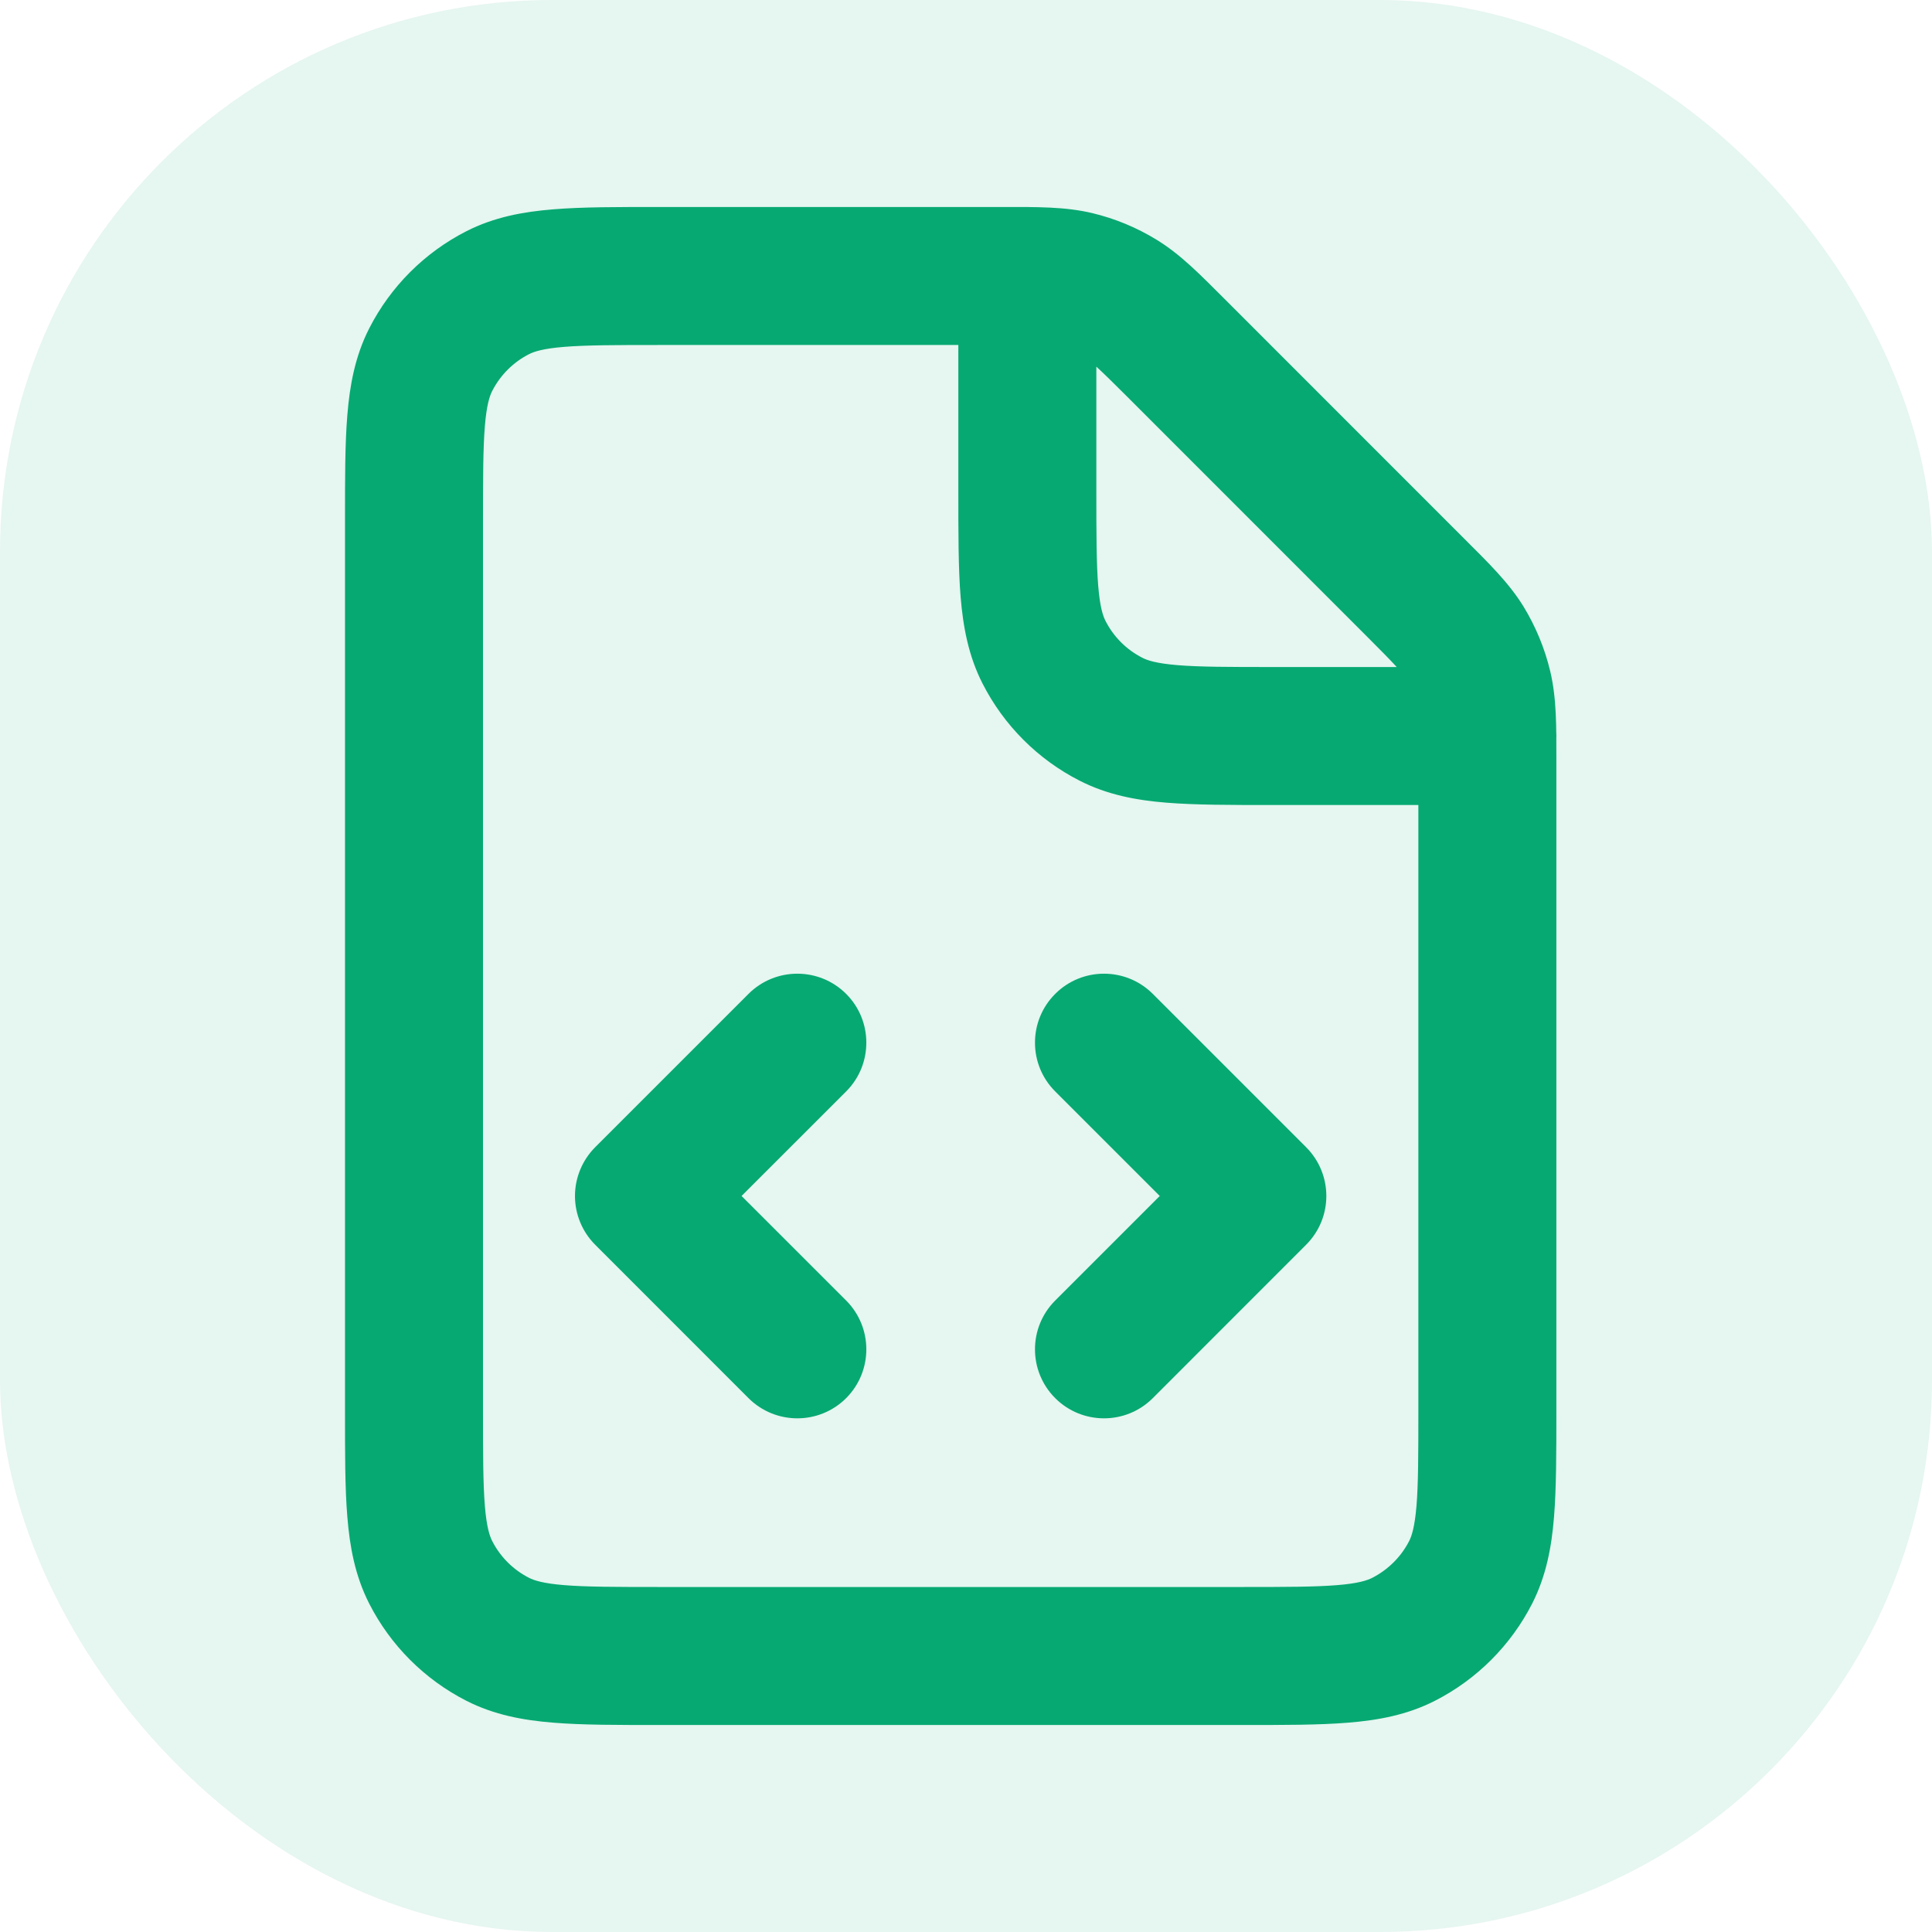 <svg width="28" height="28" viewBox="0 0 28 28" fill="none" xmlns="http://www.w3.org/2000/svg">
<rect width="28" height="28" rx="8" fill="#07A972" fill-opacity="0.1"/>
<path d="M20.514 8.514L19.807 9.221L19.807 9.221L20.514 8.514ZM17.042 5.041L17.749 4.334L17.749 4.334L17.042 5.041ZM9.556 24L9.556 23L9.556 23L9.556 24ZM18 24L18 25L18 25L18 24ZM6.242 22.787L7.133 22.333L7.133 22.333L6.242 22.787ZM7.213 23.758L7.667 22.867L7.667 22.867L7.213 23.758ZM7.213 4.242L7.667 5.133L7.667 5.133L7.213 4.242ZM6.242 5.213L5.351 4.759L5.351 4.759L6.242 5.213ZM16.241 4.327L15.718 5.18L16.241 4.327ZM15.599 4.061L15.832 3.089L15.832 3.089L15.599 4.061ZM21.494 9.957L22.466 9.724L22.466 9.724L21.494 9.957ZM21.228 9.315L20.375 9.837L20.375 9.837L21.228 9.315ZM21.314 22.787L22.205 23.241L22.205 23.241L21.314 22.787ZM20.342 23.758L19.888 22.867L19.888 22.867L20.342 23.758ZM16.707 14.404C16.317 14.014 15.683 14.014 15.293 14.404C14.902 14.794 14.902 15.428 15.293 15.818L16.707 14.404ZM18.222 17.333L18.929 18.04C19.32 17.65 19.32 17.017 18.929 16.626L18.222 17.333ZM15.293 18.848C14.902 19.239 14.902 19.872 15.293 20.263C15.683 20.653 16.317 20.653 16.707 20.263L15.293 18.848ZM10.848 20.263C11.239 20.653 11.872 20.653 12.263 20.263C12.653 19.872 12.653 19.239 12.263 18.848L10.848 20.263ZM9.333 17.333L8.626 16.626C8.439 16.814 8.333 17.068 8.333 17.333C8.333 17.599 8.439 17.853 8.626 18.04L9.333 17.333ZM12.263 15.818C12.653 15.428 12.653 14.794 12.263 14.404C11.872 14.014 11.239 14.014 10.848 14.404L12.263 15.818ZM21.556 11.667C22.108 11.667 22.556 11.219 22.556 10.667C22.556 10.114 22.108 9.667 21.556 9.667V11.667ZM18.445 10.667L18.445 9.667L18.445 9.667L18.445 10.667ZM15.889 4C15.889 3.448 15.441 3 14.889 3C14.337 3 13.889 3.448 13.889 4H15.889ZM16.102 10.424L16.556 9.533L16.556 9.533L16.102 10.424ZM15.131 9.453L16.022 8.999L16.022 8.999L15.131 9.453ZM22.556 20.445V11.028H20.556V20.445H22.556ZM21.221 7.807L17.749 4.334L16.335 5.748L19.807 9.221L21.221 7.807ZM14.527 3H9.556V5H14.527V3ZM5 7.556V20.445H7V7.556H5ZM9.556 25H18V23H9.556V25ZM5 20.445C5 21.05 4.999 21.565 5.034 21.985C5.069 22.418 5.146 22.838 5.351 23.241L7.133 22.333C7.096 22.259 7.052 22.131 7.027 21.823C7.001 21.502 7 21.083 7 20.445H5ZM9.556 23C8.917 23 8.498 22.999 8.177 22.973C7.869 22.948 7.74 22.904 7.667 22.867L6.759 24.649C7.161 24.854 7.582 24.931 8.015 24.966C8.435 25.001 8.95 25 9.556 25L9.556 23ZM5.351 23.241C5.66 23.847 6.153 24.34 6.759 24.649L7.667 22.867C7.437 22.75 7.25 22.563 7.133 22.333L5.351 23.241ZM9.556 3C8.95 3 8.435 2.999 8.015 3.034C7.582 3.069 7.161 3.146 6.759 3.351L7.667 5.133C7.74 5.096 7.868 5.052 8.177 5.027C8.498 5.001 8.917 5 9.556 5V3ZM7 7.556C7 6.917 7.001 6.498 7.027 6.177C7.052 5.869 7.096 5.741 7.133 5.667L5.351 4.759C5.146 5.162 5.069 5.582 5.034 6.015C4.999 6.435 5 6.95 5 7.556H7ZM6.759 3.351C6.153 3.66 5.66 4.153 5.351 4.759L7.133 5.667C7.251 5.437 7.437 5.25 7.667 5.133L6.759 3.351ZM17.749 4.334C17.398 3.984 17.112 3.688 16.763 3.475L15.718 5.18C15.818 5.241 15.917 5.331 16.335 5.748L17.749 4.334ZM14.527 5C15.119 5 15.251 5.006 15.365 5.034L15.832 3.089C15.434 2.994 15.023 3 14.527 3V5ZM16.763 3.475C16.475 3.298 16.161 3.168 15.832 3.089L15.365 5.034C15.49 5.064 15.609 5.113 15.718 5.18L16.763 3.475ZM22.556 11.028C22.556 10.531 22.561 10.121 22.466 9.724L20.521 10.191C20.549 10.305 20.556 10.439 20.556 11.028H22.556ZM19.807 9.221C20.224 9.638 20.314 9.737 20.375 9.837L22.081 8.792C21.867 8.444 21.573 8.159 21.221 7.807L19.807 9.221ZM22.466 9.724C22.387 9.395 22.257 9.081 22.081 8.792L20.375 9.837C20.442 9.946 20.491 10.066 20.521 10.191L22.466 9.724ZM20.556 20.445C20.556 21.083 20.555 21.502 20.529 21.823C20.503 22.131 20.46 22.259 20.423 22.333L22.205 23.241C22.41 22.838 22.487 22.418 22.522 21.985C22.556 21.565 22.556 21.05 22.556 20.445H20.556ZM18 25C18.606 25 19.12 25.001 19.541 24.966C19.973 24.931 20.394 24.854 20.796 24.649L19.888 22.867C19.815 22.904 19.687 22.948 19.378 22.973C19.058 22.999 18.639 23 18 23L18 25ZM20.423 22.333C20.306 22.562 20.118 22.749 19.888 22.867L20.796 24.649C21.402 24.34 21.895 23.847 22.205 23.241L20.423 22.333ZM15.293 15.818L17.515 18.04L18.929 16.626L16.707 14.404L15.293 15.818ZM17.515 16.626L15.293 18.848L16.707 20.263L18.929 18.04L17.515 16.626ZM12.263 18.848L10.04 16.626L8.626 18.04L10.848 20.263L12.263 18.848ZM10.04 18.04L12.263 15.818L10.848 14.404L8.626 16.626L10.04 18.04ZM21.556 9.667H18.445V11.667H21.556V9.667ZM15.889 7.111V4H13.889V7.111H15.889ZM18.445 9.667C17.806 9.667 17.387 9.666 17.066 9.64C16.757 9.614 16.629 9.571 16.556 9.533L15.648 11.315C16.05 11.52 16.471 11.598 16.904 11.633C17.324 11.667 17.839 11.667 18.445 11.667L18.445 9.667ZM13.889 7.111C13.889 7.717 13.888 8.231 13.922 8.652C13.958 9.084 14.035 9.505 14.24 9.907L16.022 8.999C15.985 8.926 15.941 8.798 15.916 8.489C15.89 8.169 15.889 7.75 15.889 7.111H13.889ZM16.556 9.533C16.326 9.416 16.139 9.229 16.022 8.999L14.24 9.907C14.549 10.513 15.041 11.006 15.648 11.315L16.556 9.533Z" fill="#07A972"/>
</svg>
